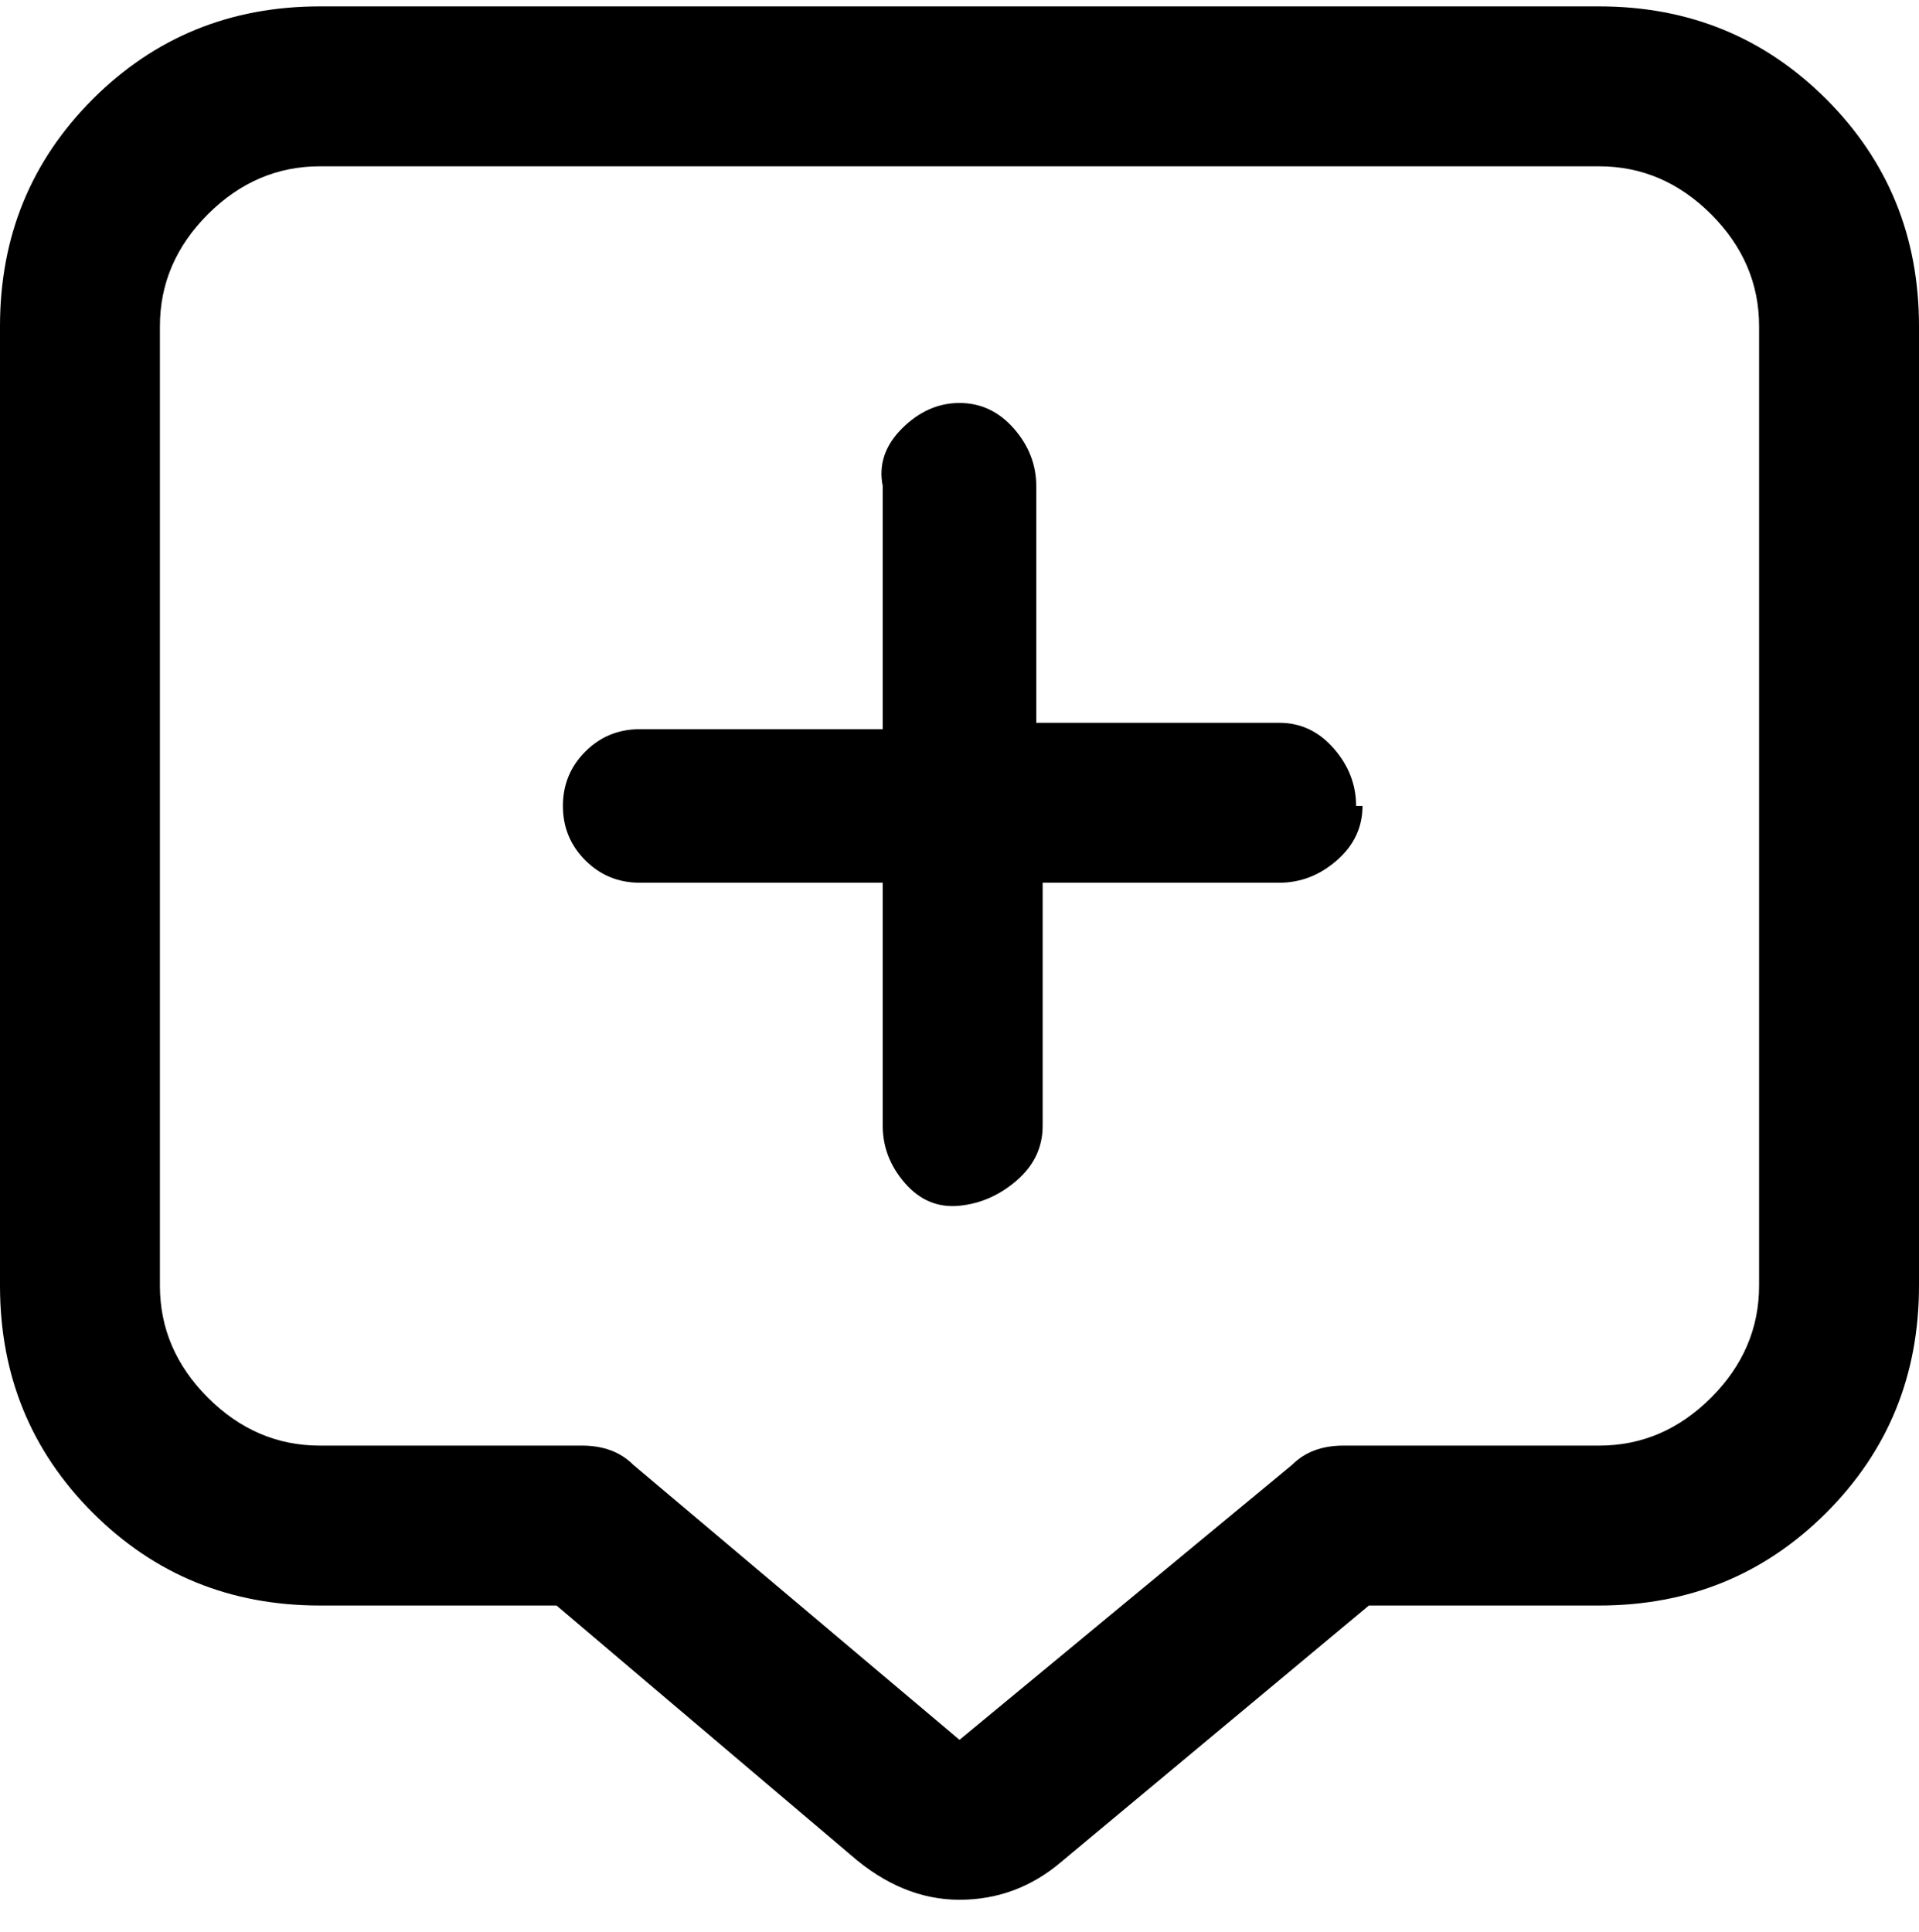 <svg viewBox="0 0 300 302.001" xmlns="http://www.w3.org/2000/svg"><path d="M250 1H50Q29 1 14.5 15.5T0 51v150q0 21 14.5 35.5T50 251h37l46 39q8 7 17 7t16-6l48-40h36q21 0 35.5-14.5T300 201V51q0-21-14.5-35.5T250 1zm25 200q0 10-7.5 17.5T250 226h-40q-5 0-8 3l-52 43-51-43q-3-3-8-3H50q-10 0-17.5-7.5T25 201V51q0-10 7.5-17.5T50 26h200q10 0 17.5 7.5T275 51v150zm-62-75q0 5-4 8.5t-9 3.5h-37v38q0 5-4 8.5t-9 4q-5 .5-8.5-3.5t-3.5-9v-38h-38q-5 0-8.5-3.5T88 126q0-5 3.5-8.5t8.5-3.5h38V76q-1-5 3-9t9-4q5 0 8.5 4t3.5 9v37h38q5 0 8.5 4t3.5 9h1z"/></svg>